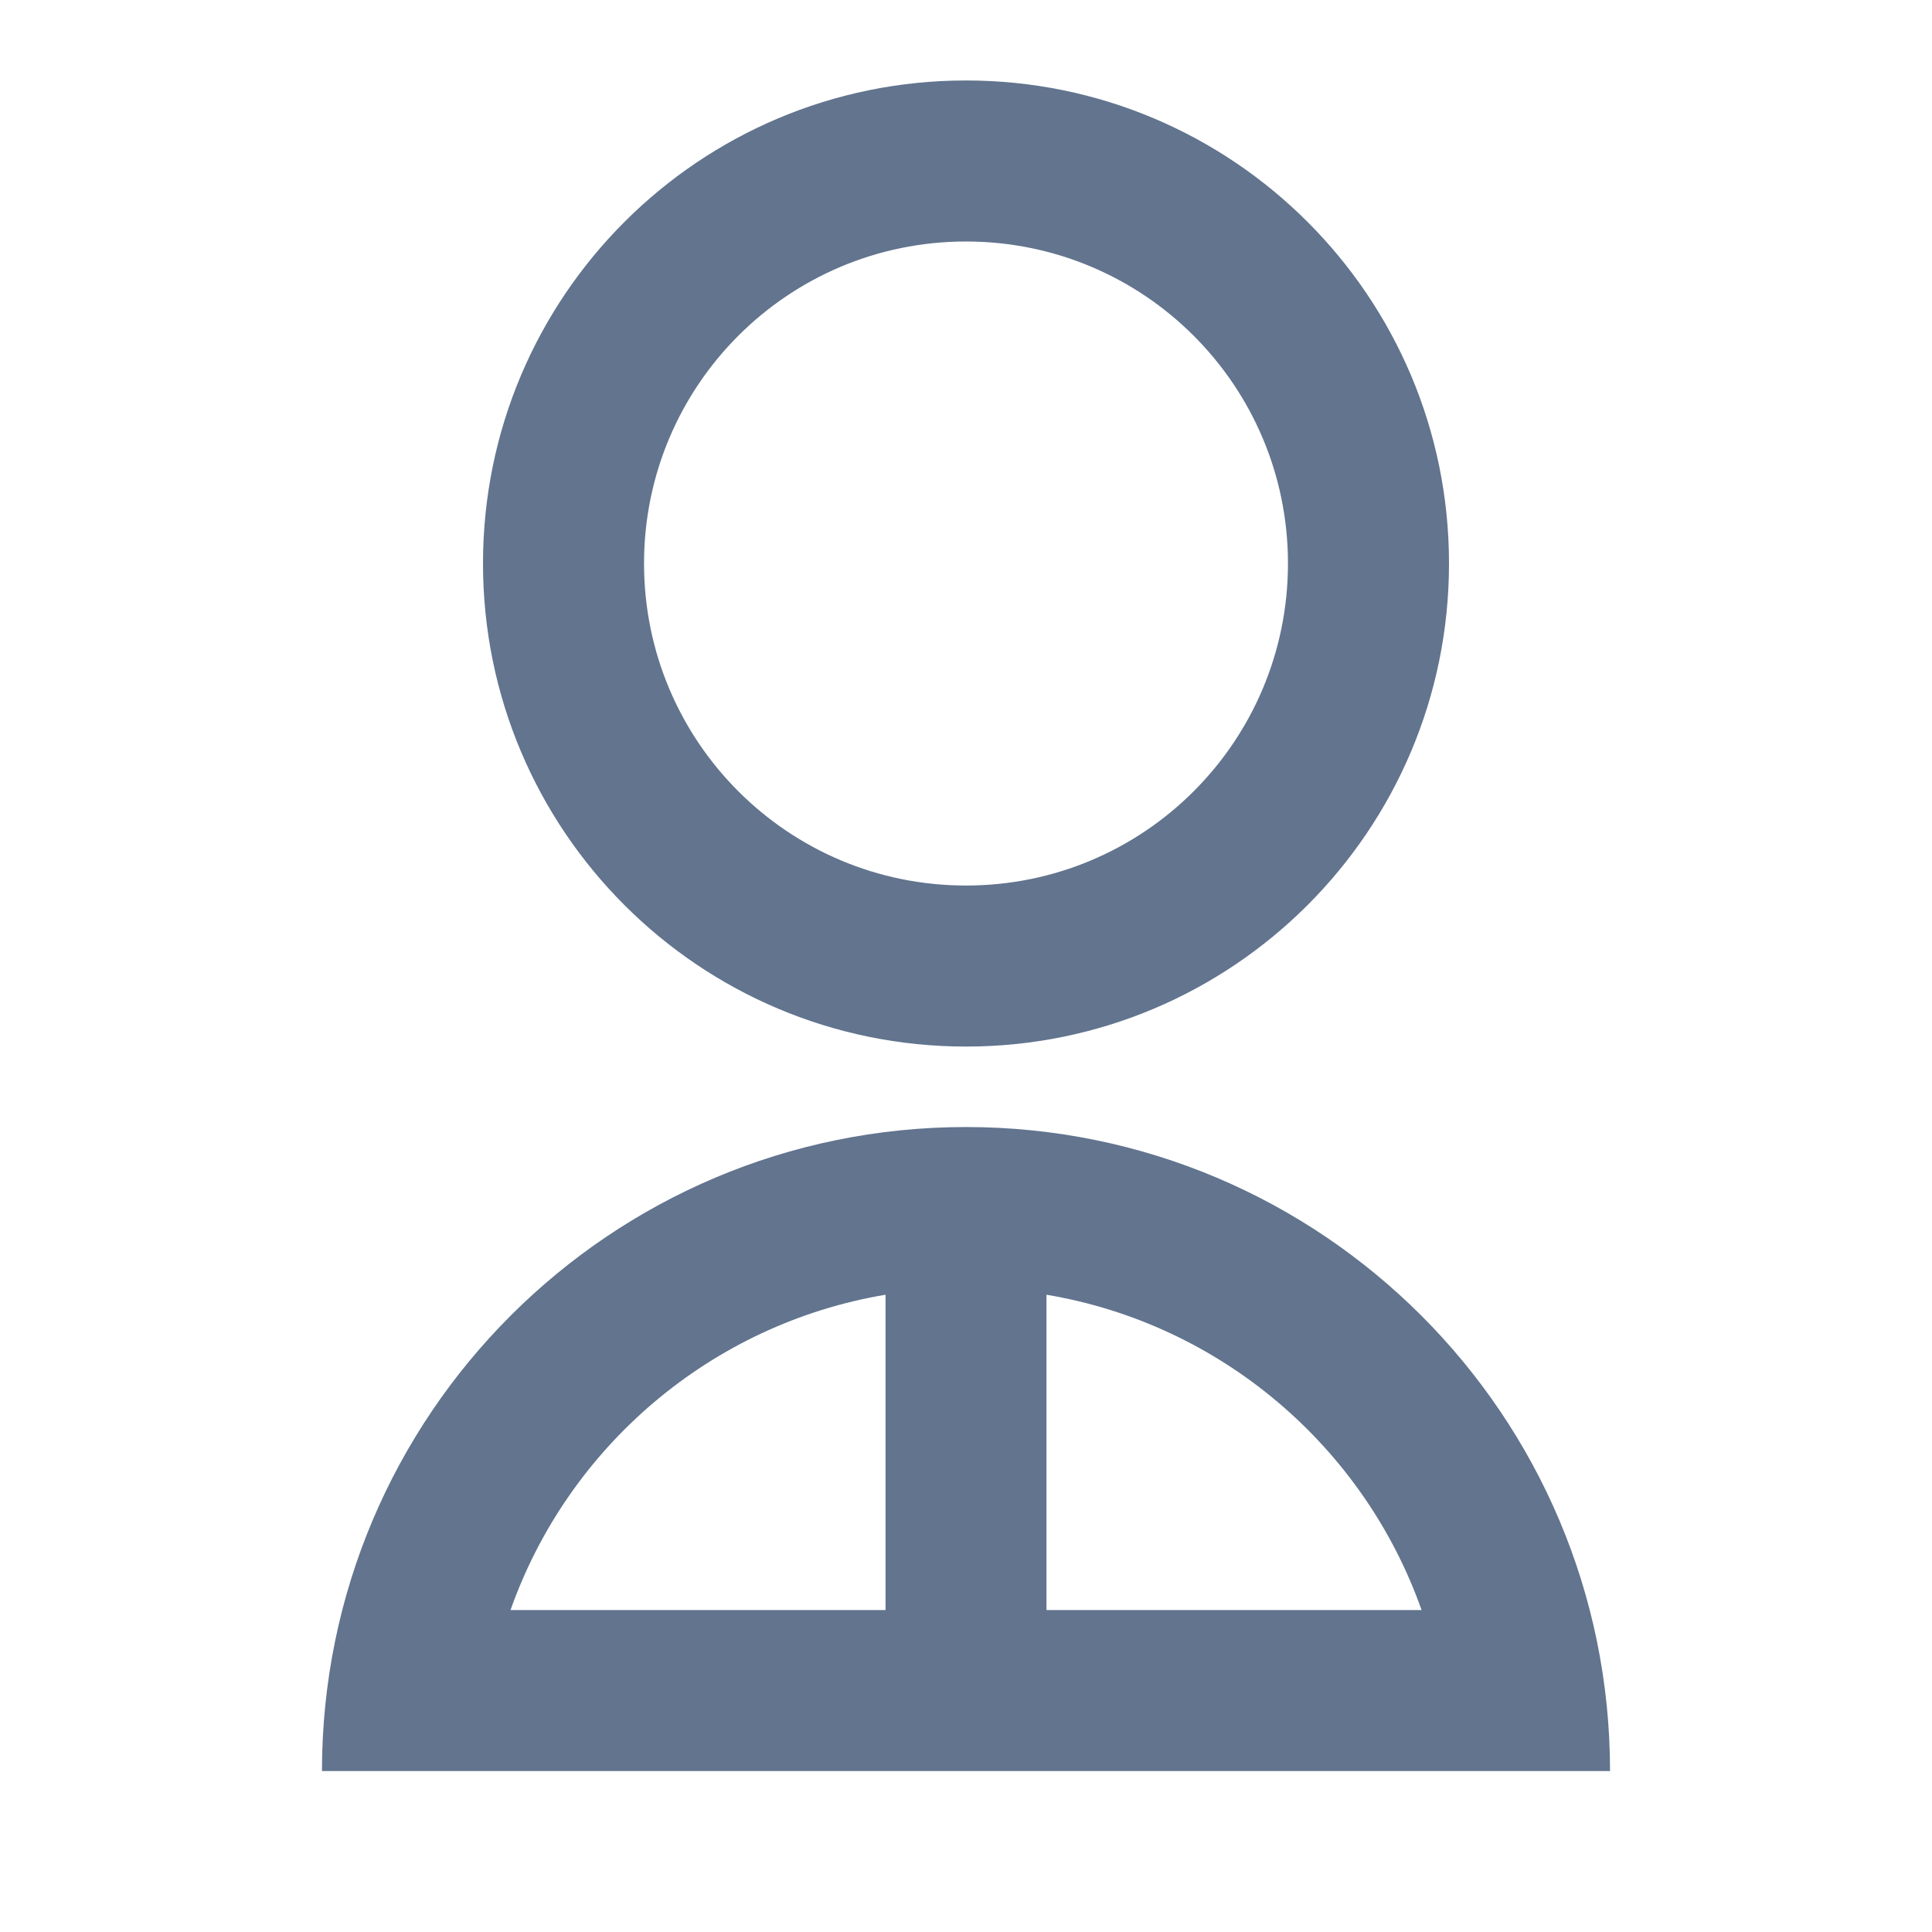 <svg width="20" height="20" viewBox="0 0 20 20" fill="none" xmlns="http://www.w3.org/2000/svg">
<path d="M3.333 18.334C3.333 14.652 6.318 11.667 10 11.667C13.682 11.667 16.667 14.652 16.667 18.334H3.333ZM10.833 13.403V16.667H14.716C14.119 14.978 12.64 13.706 10.833 13.403ZM9.167 16.667V13.403C7.36 13.706 5.881 14.978 5.285 16.667H9.167ZM10 10.834C7.238 10.834 5 8.596 5 5.833C5 3.071 7.238 0.833 10 0.833C12.762 0.833 15 3.071 15 5.833C15 8.596 12.762 10.834 10 10.834ZM10 9.167C11.842 9.167 13.333 7.676 13.333 5.833C13.333 3.991 11.842 2.5 10 2.5C8.158 2.5 6.667 3.991 6.667 5.833C6.667 7.676 8.158 9.167 10 9.167Z" fill="#62748E"/>
</svg>
